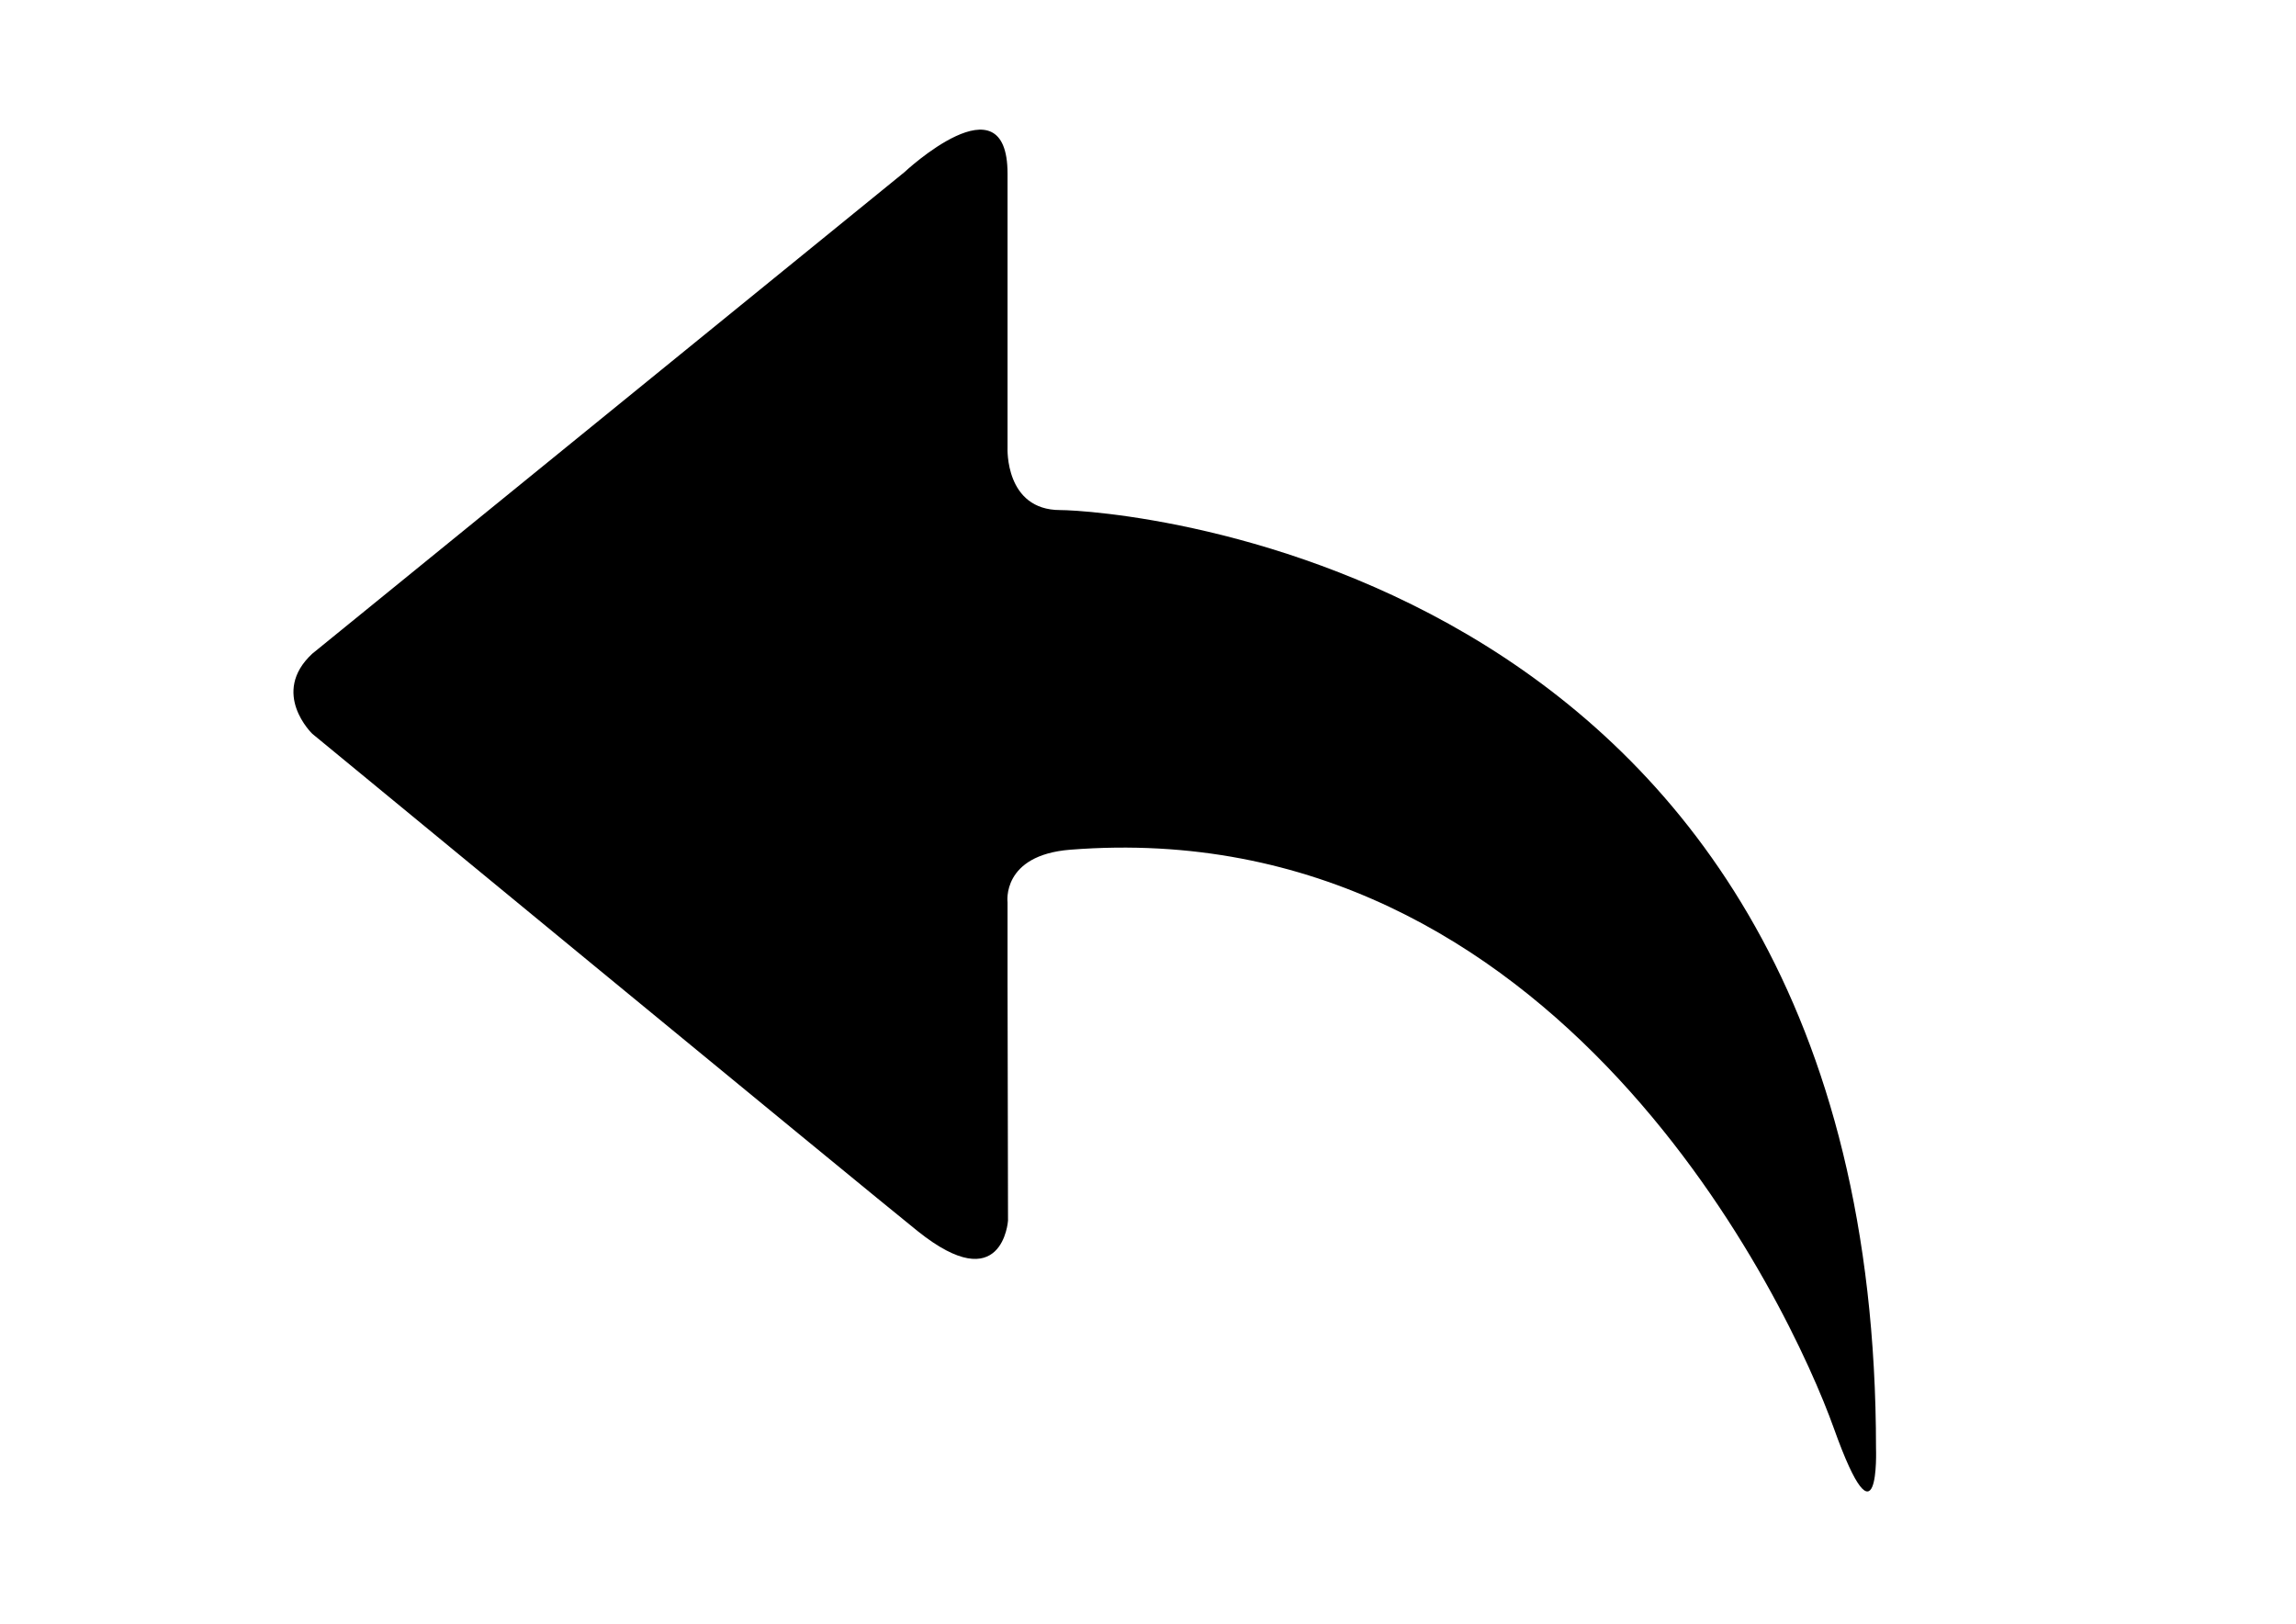 <?xml version="1.0" encoding="utf-8"?>
<!-- Generator: Adobe Illustrator 16.0.0, SVG Export Plug-In . SVG Version: 6.00 Build 0)  -->
<!DOCTYPE svg PUBLIC "-//W3C//DTD SVG 1.1//EN" "http://www.w3.org/Graphics/SVG/1.1/DTD/svg11.dtd">
<svg version="1.1" id="Layer_1" xmlns="http://www.w3.org/2000/svg" xmlns:xlink="http://www.w3.org/1999/xlink" x="0px" y="0px"
	 width="841.89px" height="595.281px" viewBox="0 0 841.89 595.281" enable-background="new 0 0 841.89 595.281"
	 xml:space="preserve">
<path d="M388.753,187c-20.333,0-19.309-22.75-19.309-22.75s0-74.583,0-100.583c0-36-37.85-0.513-37.85-0.513L114.486,239.667
	c-15.5,14.417,0.007,29.333,0.007,29.333s203.462,167.509,222.005,182.357c31.196,24.977,33.117-3.857,33.117-3.857l-0.17-86.5
	v-30.166c0,0-2.348-17.334,23.049-19.322c178.607-13.986,263.813,166.997,279.951,212.156C689.361,571,687.889,531,687.889,531
	C687.889,205,406.236,187,388.753,187z"/>
</svg>
